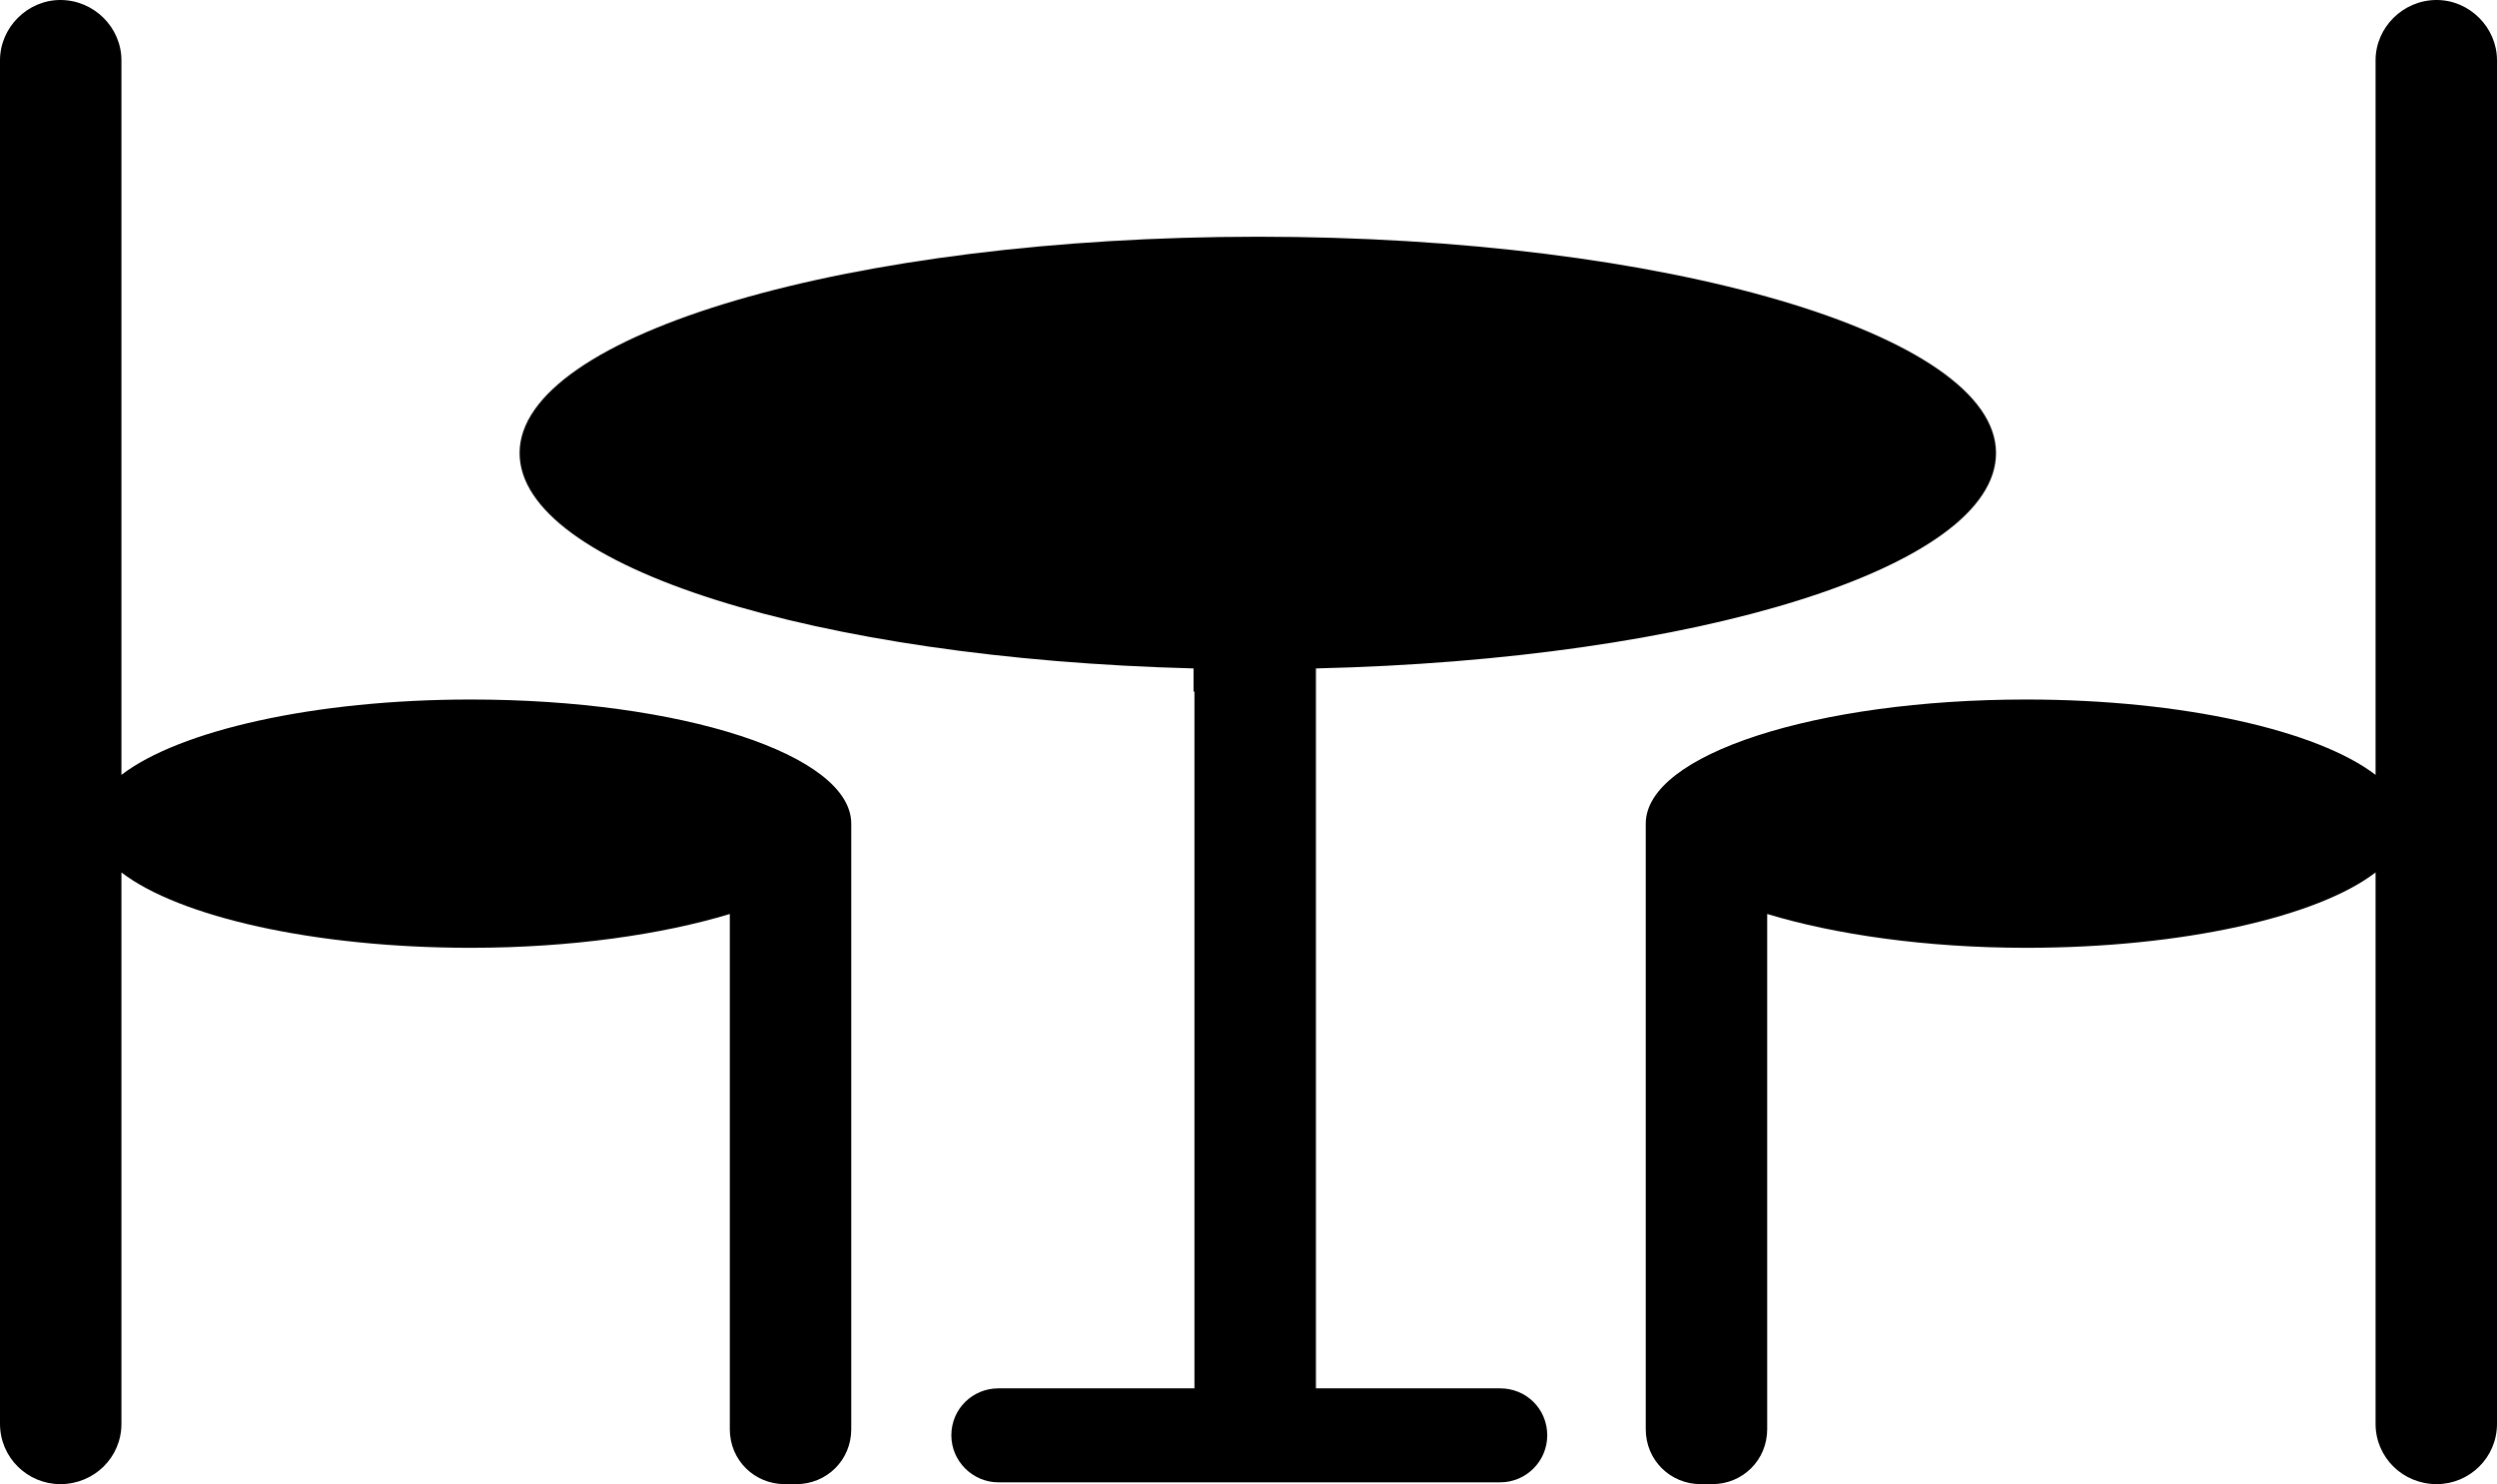 <?xml version="1.0" encoding="UTF-8"?>
<svg xmlns="http://www.w3.org/2000/svg" xmlns:xlink="http://www.w3.org/1999/xlink" width="11" height="6.54" viewBox="0 0 11 6.54">
<path fill-rule="nonzero" fill="rgb(0%, 0%, 0%)" fill-opacity="1" d="M 2.074 3.082 C 1.383 3.082 0.789 3.219 0.535 3.414 L 0.535 0.266 C 0.535 0.121 0.414 0 0.266 0 C 0.121 0 0 0.121 0 0.266 L 0 6.273 C 0 6.422 0.121 6.539 0.266 6.539 C 0.414 6.539 0.535 6.422 0.535 6.273 L 0.535 3.844 C 0.789 4.039 1.383 4.176 2.074 4.176 C 2.516 4.176 2.918 4.117 3.215 4.027 L 3.215 6.297 C 3.215 6.434 3.324 6.539 3.457 6.539 L 3.508 6.539 C 3.641 6.539 3.75 6.434 3.75 6.297 L 3.75 3.715 C 3.75 3.703 3.75 3.645 3.75 3.629 C 3.75 3.324 3 3.082 2.074 3.082 Z M 2.074 3.082 "/>
<path fill-rule="nonzero" fill="rgb(0%, 0%, 0%)" fill-opacity="1" d="M 10.734 0 C 10.586 0 10.465 0.121 10.465 0.266 L 10.465 3.414 C 10.211 3.219 9.617 3.082 8.926 3.082 C 8 3.082 7.25 3.324 7.25 3.629 C 7.25 3.645 7.25 3.703 7.25 3.715 L 7.25 6.297 C 7.25 6.434 7.359 6.539 7.492 6.539 L 7.543 6.539 C 7.676 6.539 7.785 6.434 7.785 6.297 L 7.785 4.027 C 8.082 4.117 8.484 4.176 8.926 4.176 C 9.617 4.176 10.211 4.039 10.465 3.844 L 10.465 6.273 C 10.465 6.422 10.586 6.539 10.734 6.539 C 10.879 6.539 11 6.422 11 6.273 L 11 0.266 C 11 0.121 10.879 0 10.734 0 Z M 10.734 0 "/>
<path fill-rule="nonzero" fill="rgb(0%, 0%, 0%)" fill-opacity="1" d="M 6.609 6.117 L 5.797 6.117 L 5.797 2.945 C 7.473 2.906 8.793 2.5 8.793 1.996 C 8.793 1.473 7.336 1.043 5.543 1.043 C 3.746 1.043 2.289 1.473 2.289 1.996 C 2.289 2.496 3.594 2.902 5.258 2.945 L 5.258 3.047 L 5.262 3.047 L 5.262 6.117 L 4.398 6.117 C 4.285 6.117 4.191 6.207 4.191 6.324 C 4.191 6.438 4.285 6.531 4.398 6.531 L 6.609 6.531 C 6.723 6.531 6.816 6.438 6.816 6.324 C 6.816 6.207 6.723 6.117 6.609 6.117 Z M 6.609 6.117 "/>
</svg>
